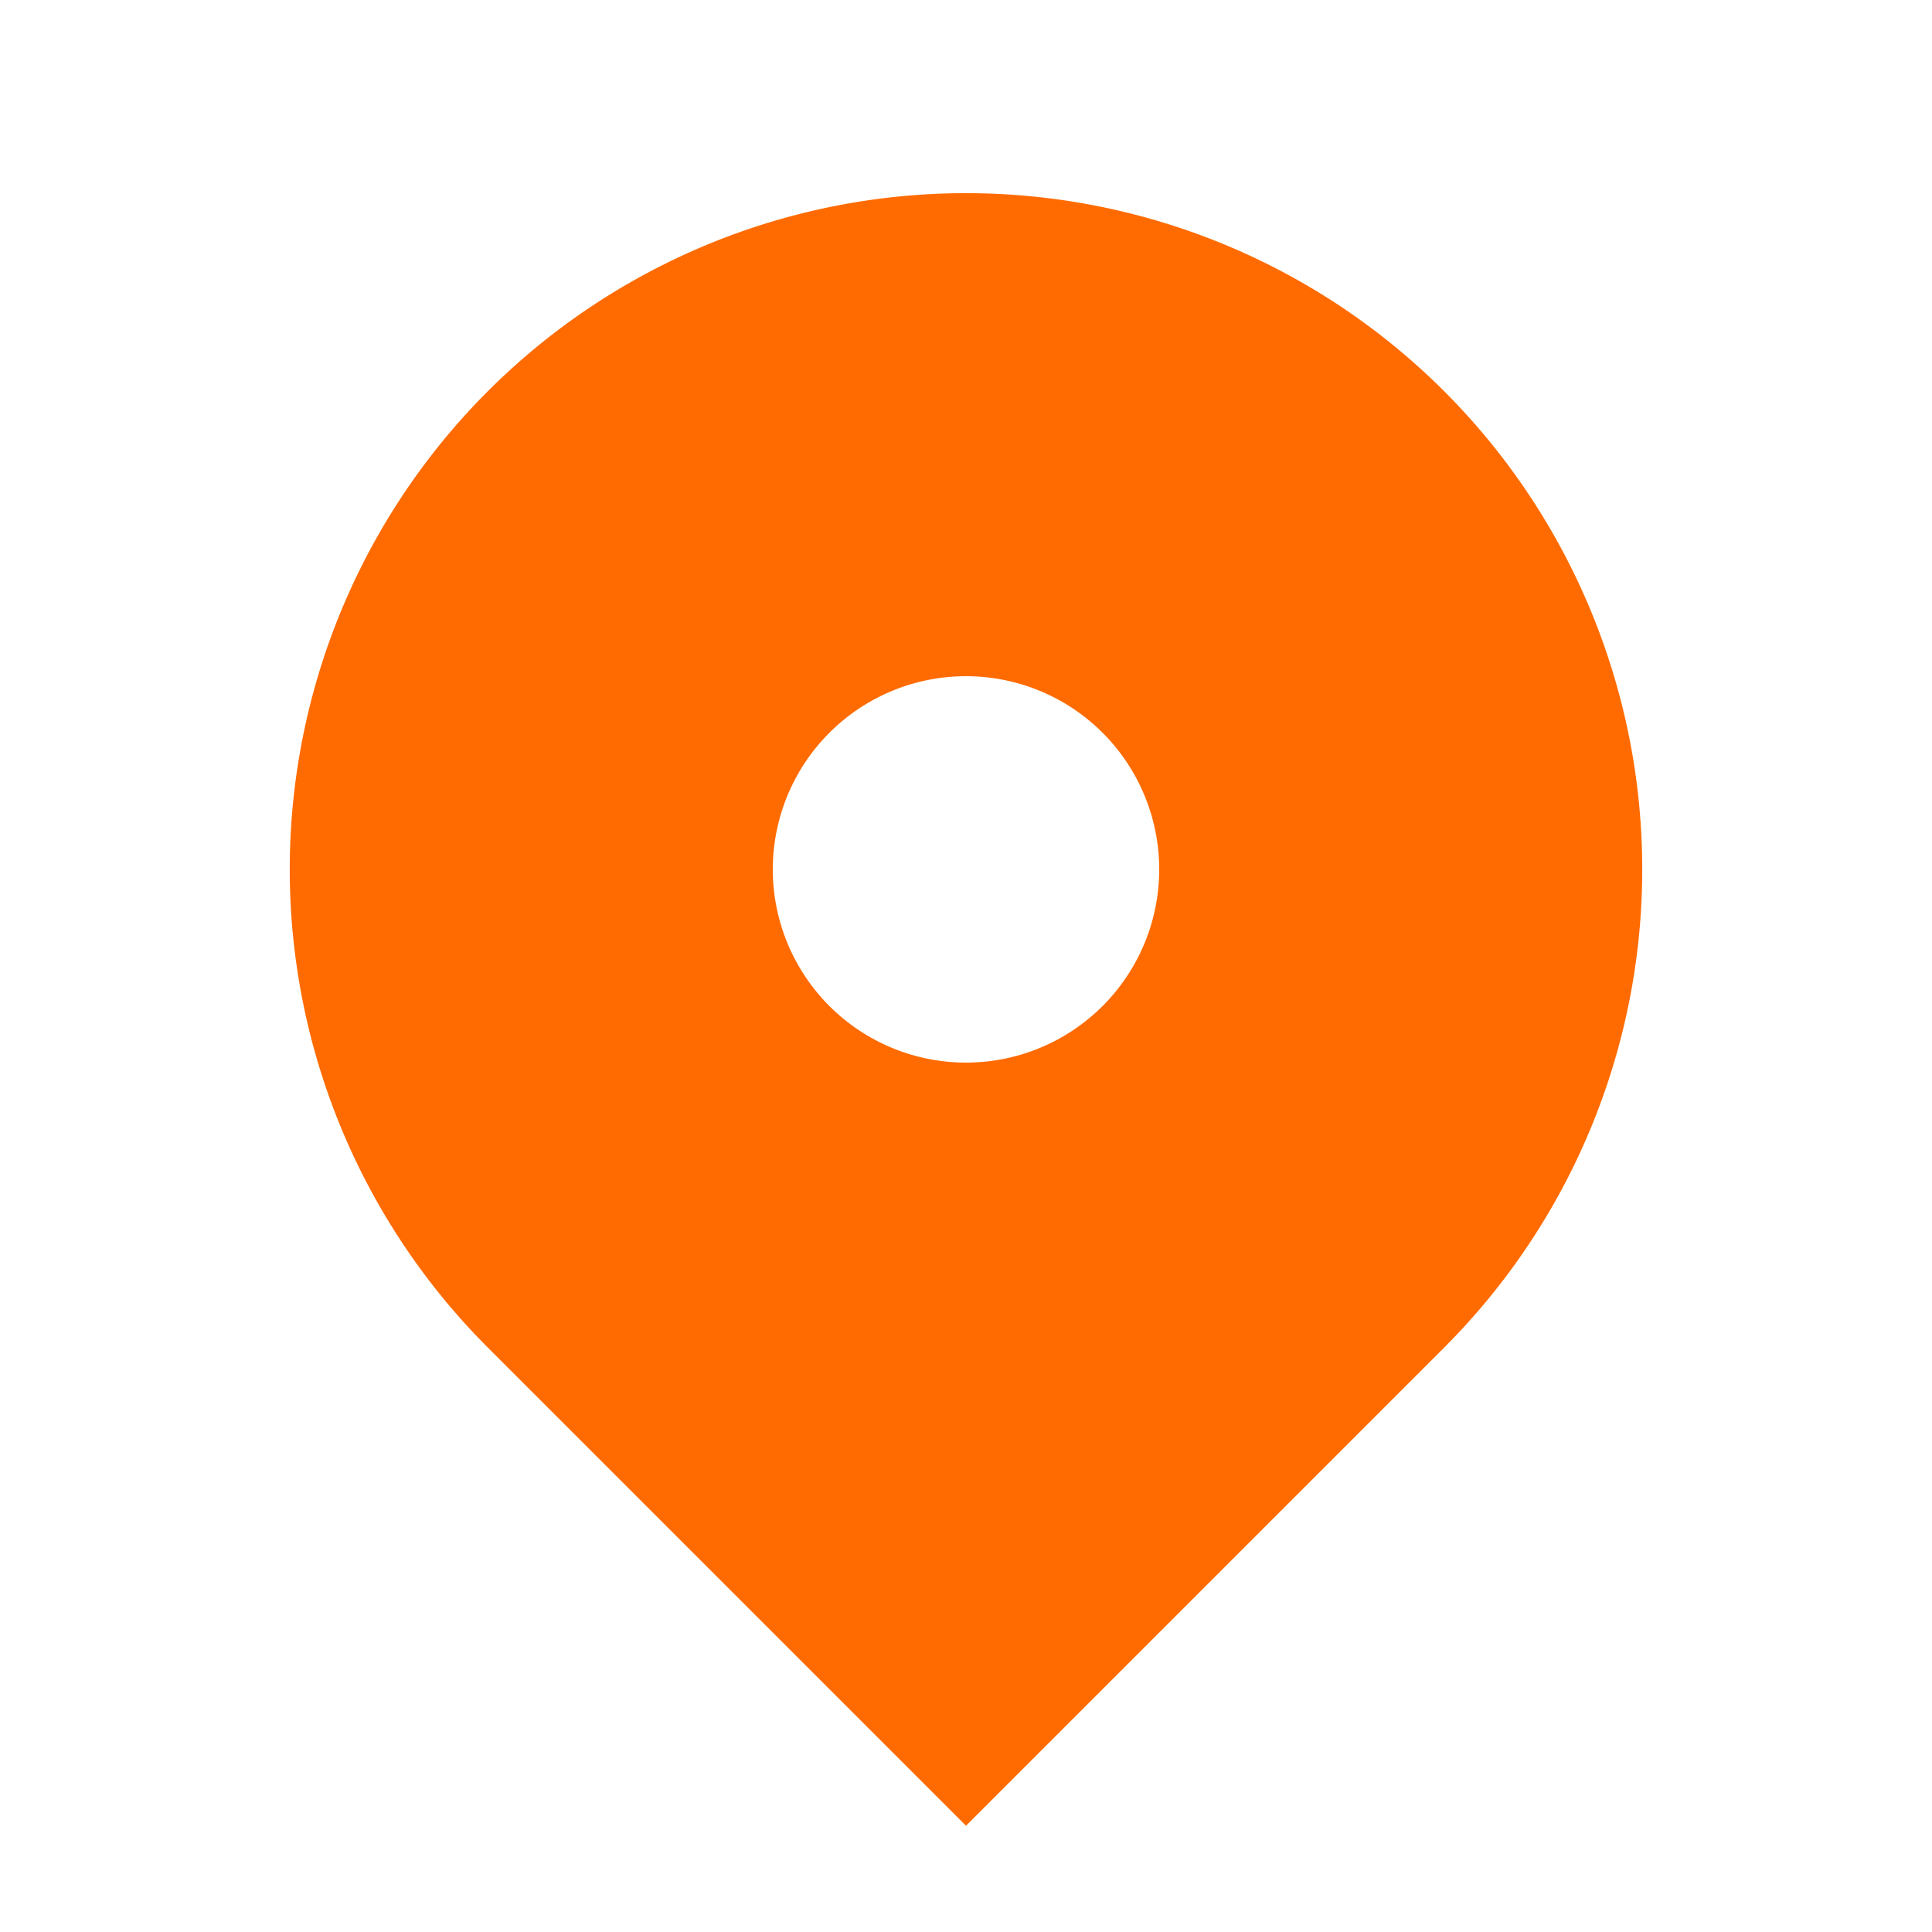<svg xmlns="http://www.w3.org/2000/svg" width="24" height="24" fill="#ff6b00" viewBox="0 0 20 20">
  <path fill-rule="evenodd" d="M5.05 4.05a7 7 0 119.9 9.9L10 18.9l-4.95-4.95a7 7 0 010-9.9zM10 11a2 2 0 100-4 2 2 0 000 4z" clip-rule="evenodd"/>
</svg>

